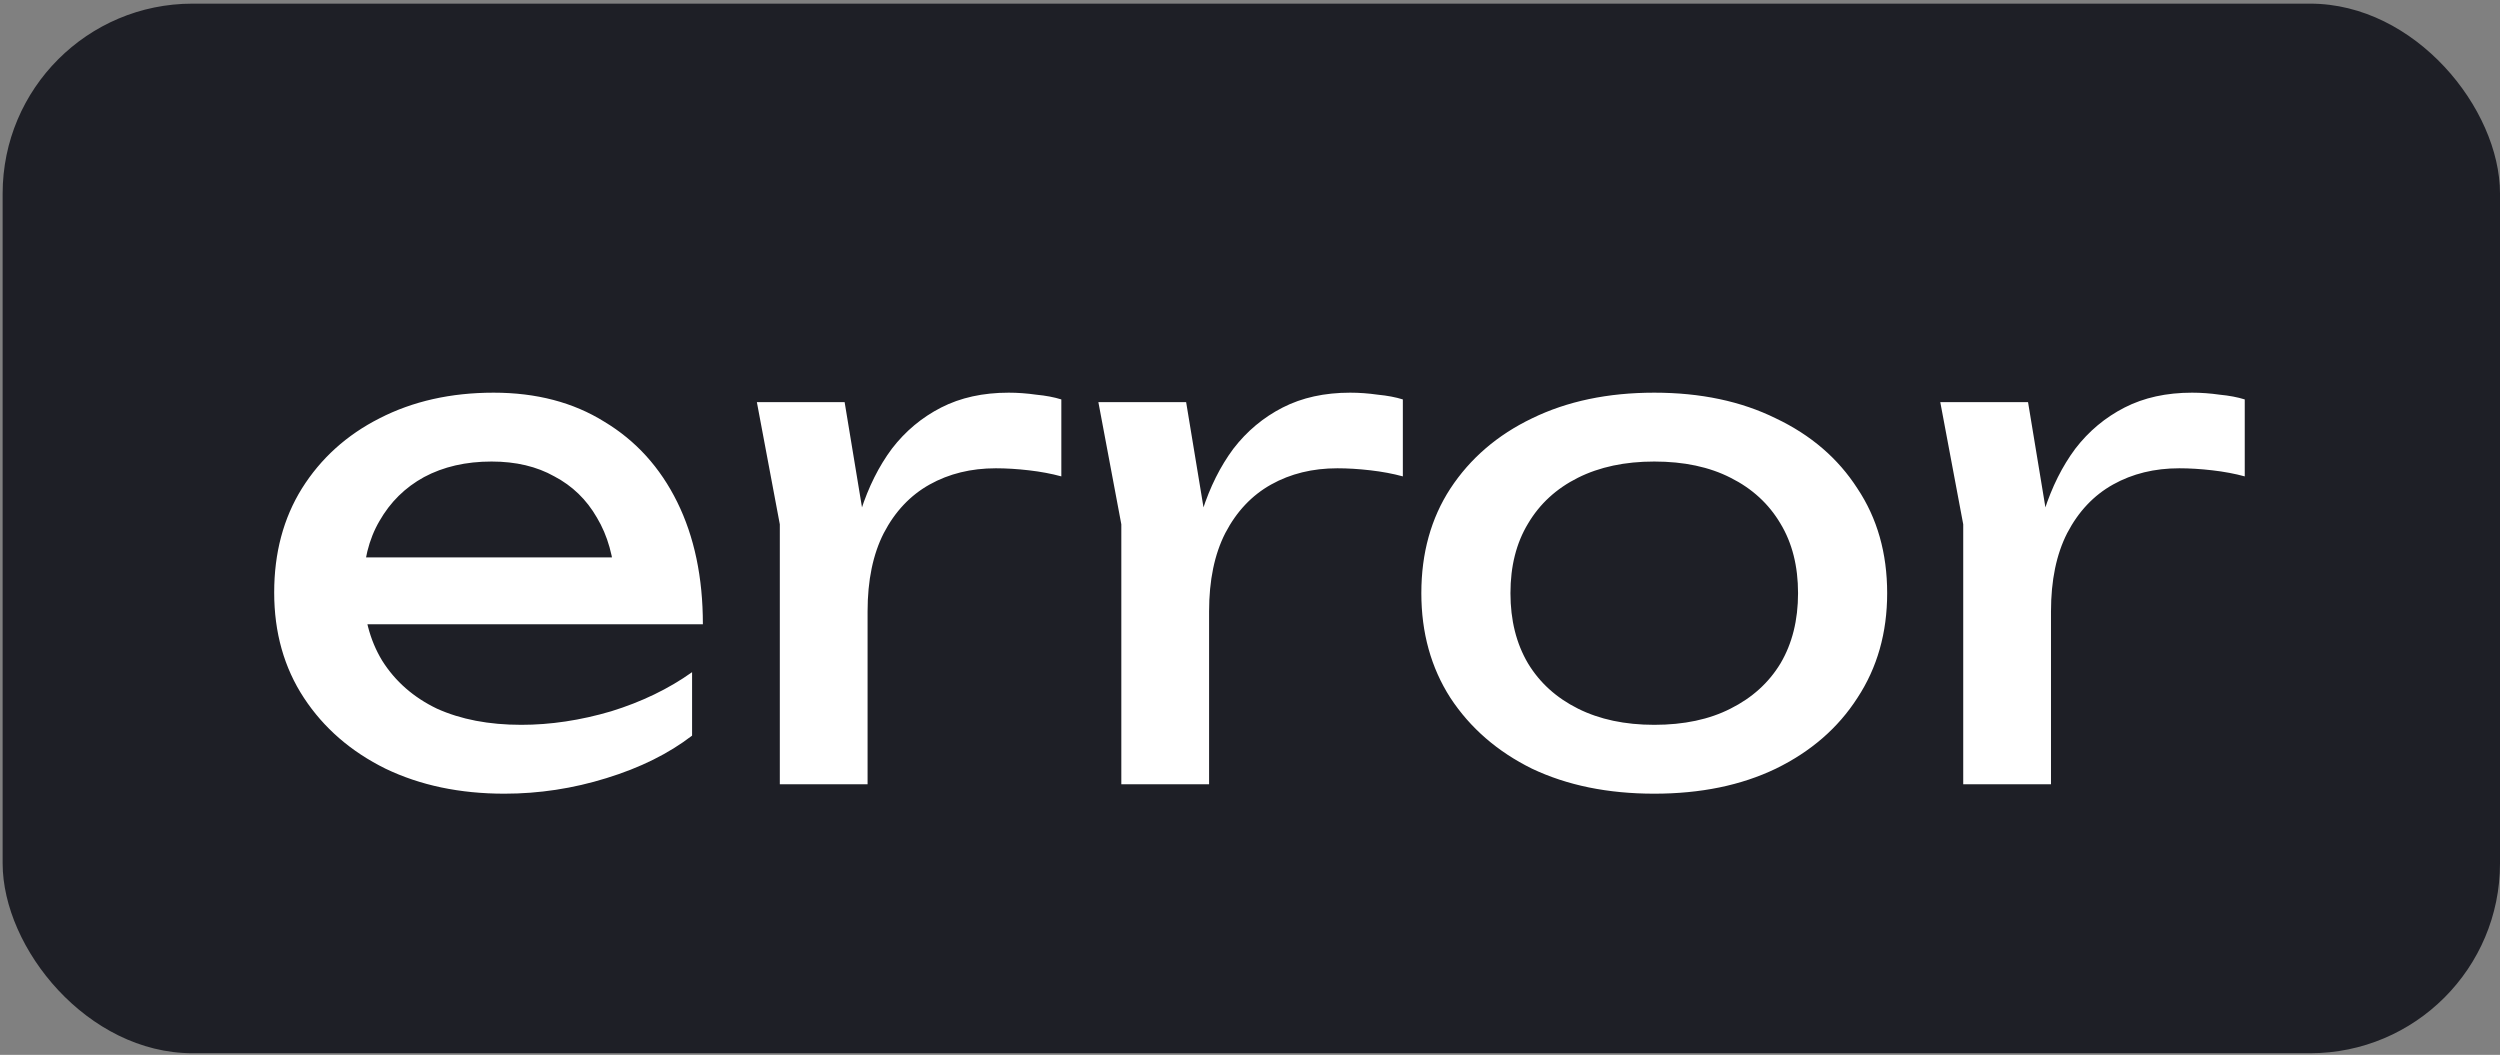 <svg width="474" height="200" viewBox="0 0 474 200" fill="none" xmlns="http://www.w3.org/2000/svg">
    <rect x="0" y="0" width="474" height="200" fill="#808080" stroke="none"/>
    <rect x="0.5" y="0.691" width="473.5" height="199" rx="36" fill="#1E1F26"/>
    <path d="M95.634 150.483C87.186 150.483 79.677 148.904 73.106 145.747C66.535 142.504 61.373 138.024 57.618 132.307C53.863 126.59 51.986 119.934 51.986 112.339C51.986 104.83 53.735 98.259 57.234 92.627C60.818 86.91 65.725 82.472 71.954 79.315C78.269 76.073 85.479 74.451 93.586 74.451C101.693 74.451 108.69 76.286 114.578 79.955C120.551 83.539 125.159 88.617 128.402 95.187C131.645 101.758 133.266 109.48 133.266 118.355H65.042V105.683H124.946L116.626 110.419C116.37 105.64 115.218 101.544 113.17 98.131C111.207 94.718 108.519 92.115 105.106 90.323C101.778 88.446 97.81 87.507 93.202 87.507C88.338 87.507 84.071 88.489 80.402 90.451C76.818 92.414 74.002 95.187 71.954 98.771C69.906 102.27 68.882 106.451 68.882 111.315C68.882 116.691 70.077 121.342 72.466 125.267C74.941 129.192 78.397 132.222 82.834 134.355C87.357 136.403 92.69 137.427 98.834 137.427C104.381 137.427 110.055 136.574 115.858 134.867C121.661 133.075 126.781 130.6 131.218 127.443V139.475C126.781 142.888 121.362 145.576 114.962 147.539C108.647 149.502 102.205 150.483 95.634 150.483ZM143.501 76.243H160.141L164.493 102.611V148.691H147.853V99.411L143.501 76.243ZM201.229 75.731V90.323C199.352 89.811 197.304 89.427 195.085 89.171C192.866 88.915 190.776 88.787 188.813 88.787C184.12 88.787 179.938 89.811 176.269 91.859C172.6 93.907 169.698 96.979 167.565 101.075C165.517 105.086 164.493 110.035 164.493 115.923L160.653 111.187C160.994 106.067 161.848 101.288 163.213 96.851C164.664 92.329 166.626 88.403 169.101 85.075C171.661 81.747 174.776 79.144 178.445 77.267C182.114 75.39 186.381 74.451 191.245 74.451C192.952 74.451 194.701 74.579 196.493 74.835C198.285 75.006 199.864 75.305 201.229 75.731ZM208.251 76.243H224.891L229.243 102.611V148.691H212.603V99.411L208.251 76.243ZM265.979 75.731V90.323C264.102 89.811 262.054 89.427 259.835 89.171C257.616 88.915 255.526 88.787 253.563 88.787C248.87 88.787 244.688 89.811 241.019 91.859C237.35 93.907 234.448 96.979 232.315 101.075C230.267 105.086 229.243 110.035 229.243 115.923L225.403 111.187C225.744 106.067 226.598 101.288 227.963 96.851C229.414 92.329 231.376 88.403 233.851 85.075C236.411 81.747 239.526 79.144 243.195 77.267C246.864 75.39 251.131 74.451 255.995 74.451C257.702 74.451 259.451 74.579 261.243 74.835C263.035 75.006 264.614 75.305 265.979 75.731ZM313.646 150.483C304.857 150.483 297.134 148.904 290.478 145.747C283.907 142.504 278.745 138.024 274.99 132.307C271.321 126.59 269.486 119.976 269.486 112.467C269.486 104.872 271.321 98.259 274.99 92.627C278.745 86.91 283.907 82.472 290.478 79.315C297.134 76.073 304.857 74.451 313.646 74.451C322.435 74.451 330.115 76.073 336.686 79.315C343.342 82.472 348.505 86.91 352.174 92.627C355.929 98.259 357.806 104.872 357.806 112.467C357.806 119.976 355.929 126.59 352.174 132.307C348.505 138.024 343.342 142.504 336.686 145.747C330.115 148.904 322.435 150.483 313.646 150.483ZM313.646 137.427C319.278 137.427 324.099 136.403 328.11 134.355C332.206 132.307 335.363 129.448 337.582 125.779C339.801 122.024 340.91 117.587 340.91 112.467C340.91 107.347 339.801 102.952 337.582 99.283C335.363 95.528 332.206 92.627 328.11 90.579C324.099 88.531 319.278 87.507 313.646 87.507C308.099 87.507 303.278 88.531 299.182 90.579C295.086 92.627 291.929 95.528 289.71 99.283C287.491 102.952 286.382 107.347 286.382 112.467C286.382 117.587 287.491 122.024 289.71 125.779C291.929 129.448 295.086 132.307 299.182 134.355C303.278 136.403 308.099 137.427 313.646 137.427ZM367.876 76.243H384.516L388.868 102.611V148.691H372.228V99.411L367.876 76.243ZM425.604 75.731V90.323C423.727 89.811 421.679 89.427 419.46 89.171C417.241 88.915 415.151 88.787 413.188 88.787C408.495 88.787 404.313 89.811 400.644 91.859C396.975 93.907 394.073 96.979 391.94 101.075C389.892 105.086 388.868 110.035 388.868 115.923L385.028 111.187C385.369 106.067 386.223 101.288 387.588 96.851C389.039 92.329 391.001 88.403 393.476 85.075C396.036 81.747 399.151 79.144 402.82 77.267C406.489 75.39 410.756 74.451 415.62 74.451C417.327 74.451 419.076 74.579 420.868 74.835C422.66 75.006 424.239 75.305 425.604 75.731Z" fill="white"/>
</svg>
